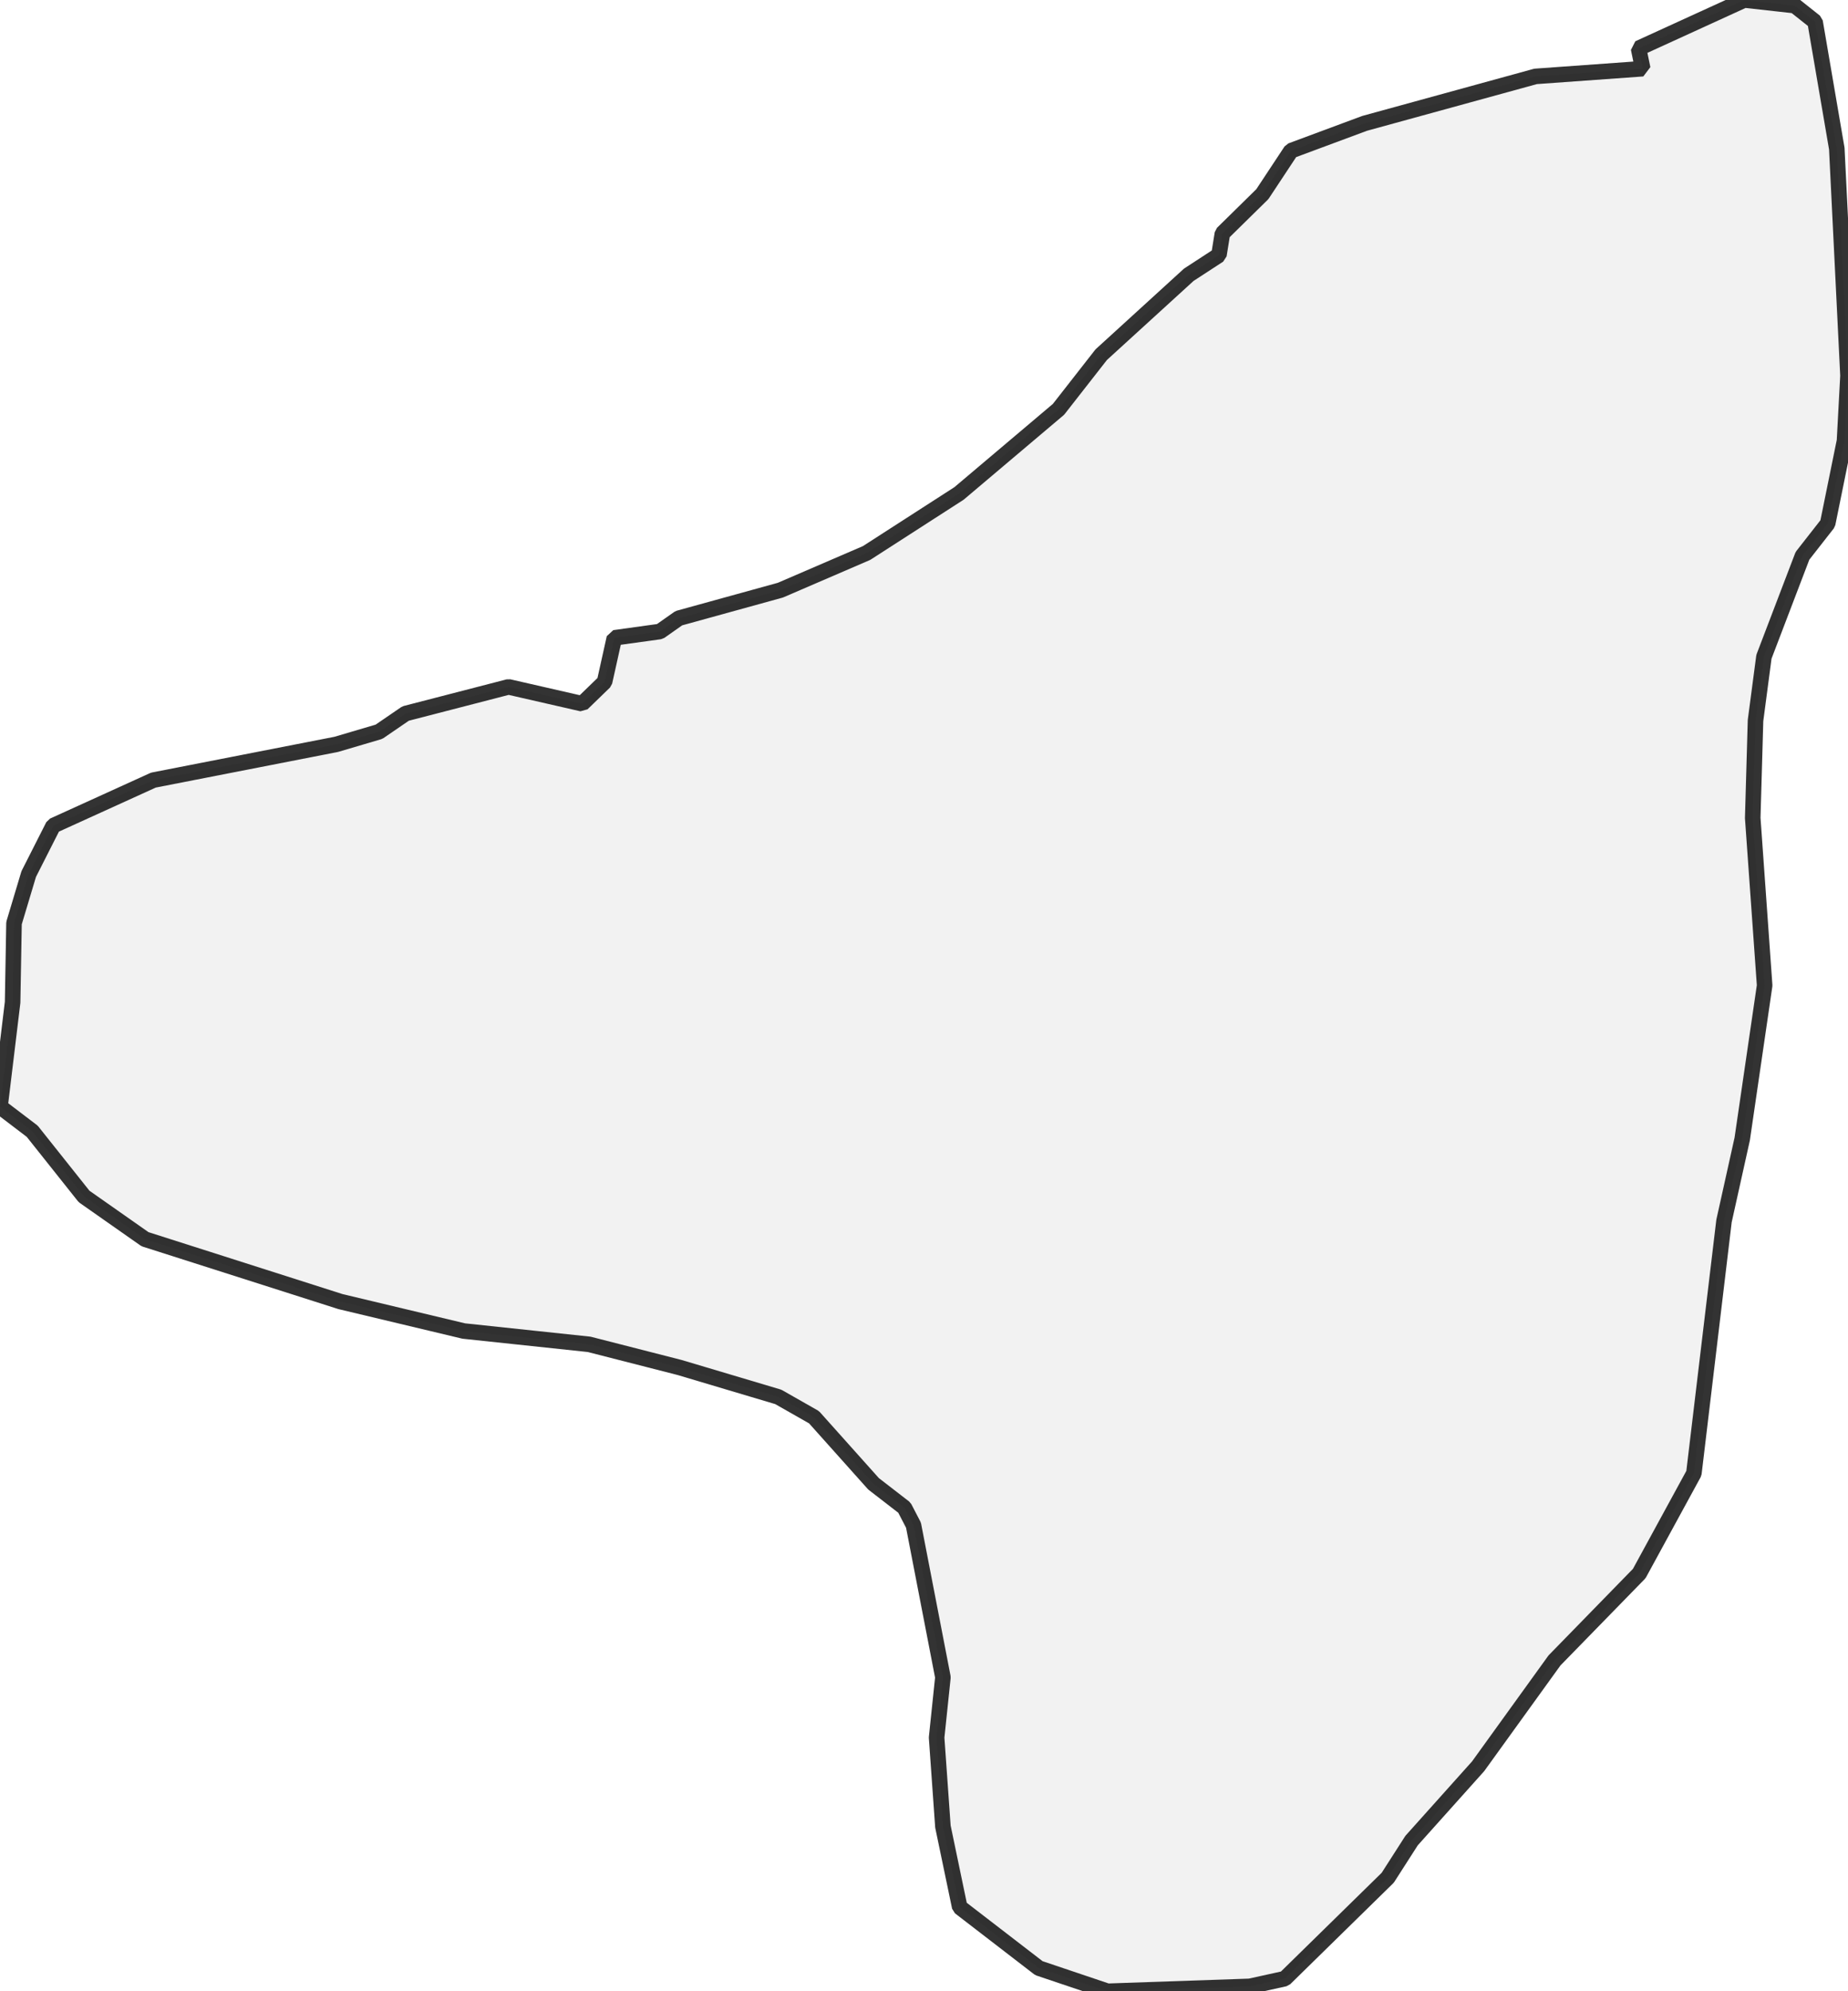 <?xml version="1.0" encoding="UTF-8" standalone="no"?>
<svg viewBox="0 0 237.708 256" xmlns="http://www.w3.org/2000/svg">
  <style>
    g.zone {
      fill: lightgray;
      stroke-width: 2;
      stroke-linecap: square;
      stroke-linejoin: bevel;
      stroke-miterlimit: 3;
      stroke-opacity: 0.8;
      stroke: black;
      fill-opacity: 0.3;
    }
  </style>
  <g class="zone" id="zone">
    <path d="M0,142.282 4.145,145.436 10.813,153.816 18.653,159.313 43.793,167.333 59.652,171.117 75.782,172.829 87.406,175.803 100.111,179.587 104.707,182.201 112.366,190.761 116.331,193.825 117.502,196.077 121.287,215.631 120.476,223.38 121.287,234.824 123.449,245.187 133.632,253.026 142.463,256 160.755,255.369 165.26,254.378 178.506,241.402 181.57,236.627 190.13,227.075 199.952,213.468 210.855,202.295 217.884,189.409 221.759,156.97 224.101,146.427 226.985,126.693 225.453,105.157 225.813,92.632 226.895,84.432 231.851,71.457 235.095,67.312 237.257,56.679 237.708,48.298 236.266,19.103 233.473,2.793 230.86,0.721 224.372,0 210.765,6.218 211.306,8.831 197.519,9.822 175.533,15.859 166.071,19.373 162.377,24.96 157.24,30.006 156.79,32.8 152.915,35.323 141.652,45.595 136.155,52.624 123.359,63.437 111.465,71.096 100.382,75.872 87.316,79.476 84.883,81.188 79.026,81.999 77.764,87.676 74.881,90.47 65.419,88.307 52.173,91.731 48.749,94.074 43.252,95.696 19.734,100.291 6.848,106.149 3.694,112.366 1.802,118.674 1.622,128.856 0,142.282Z"/>
  </g>
</svg>